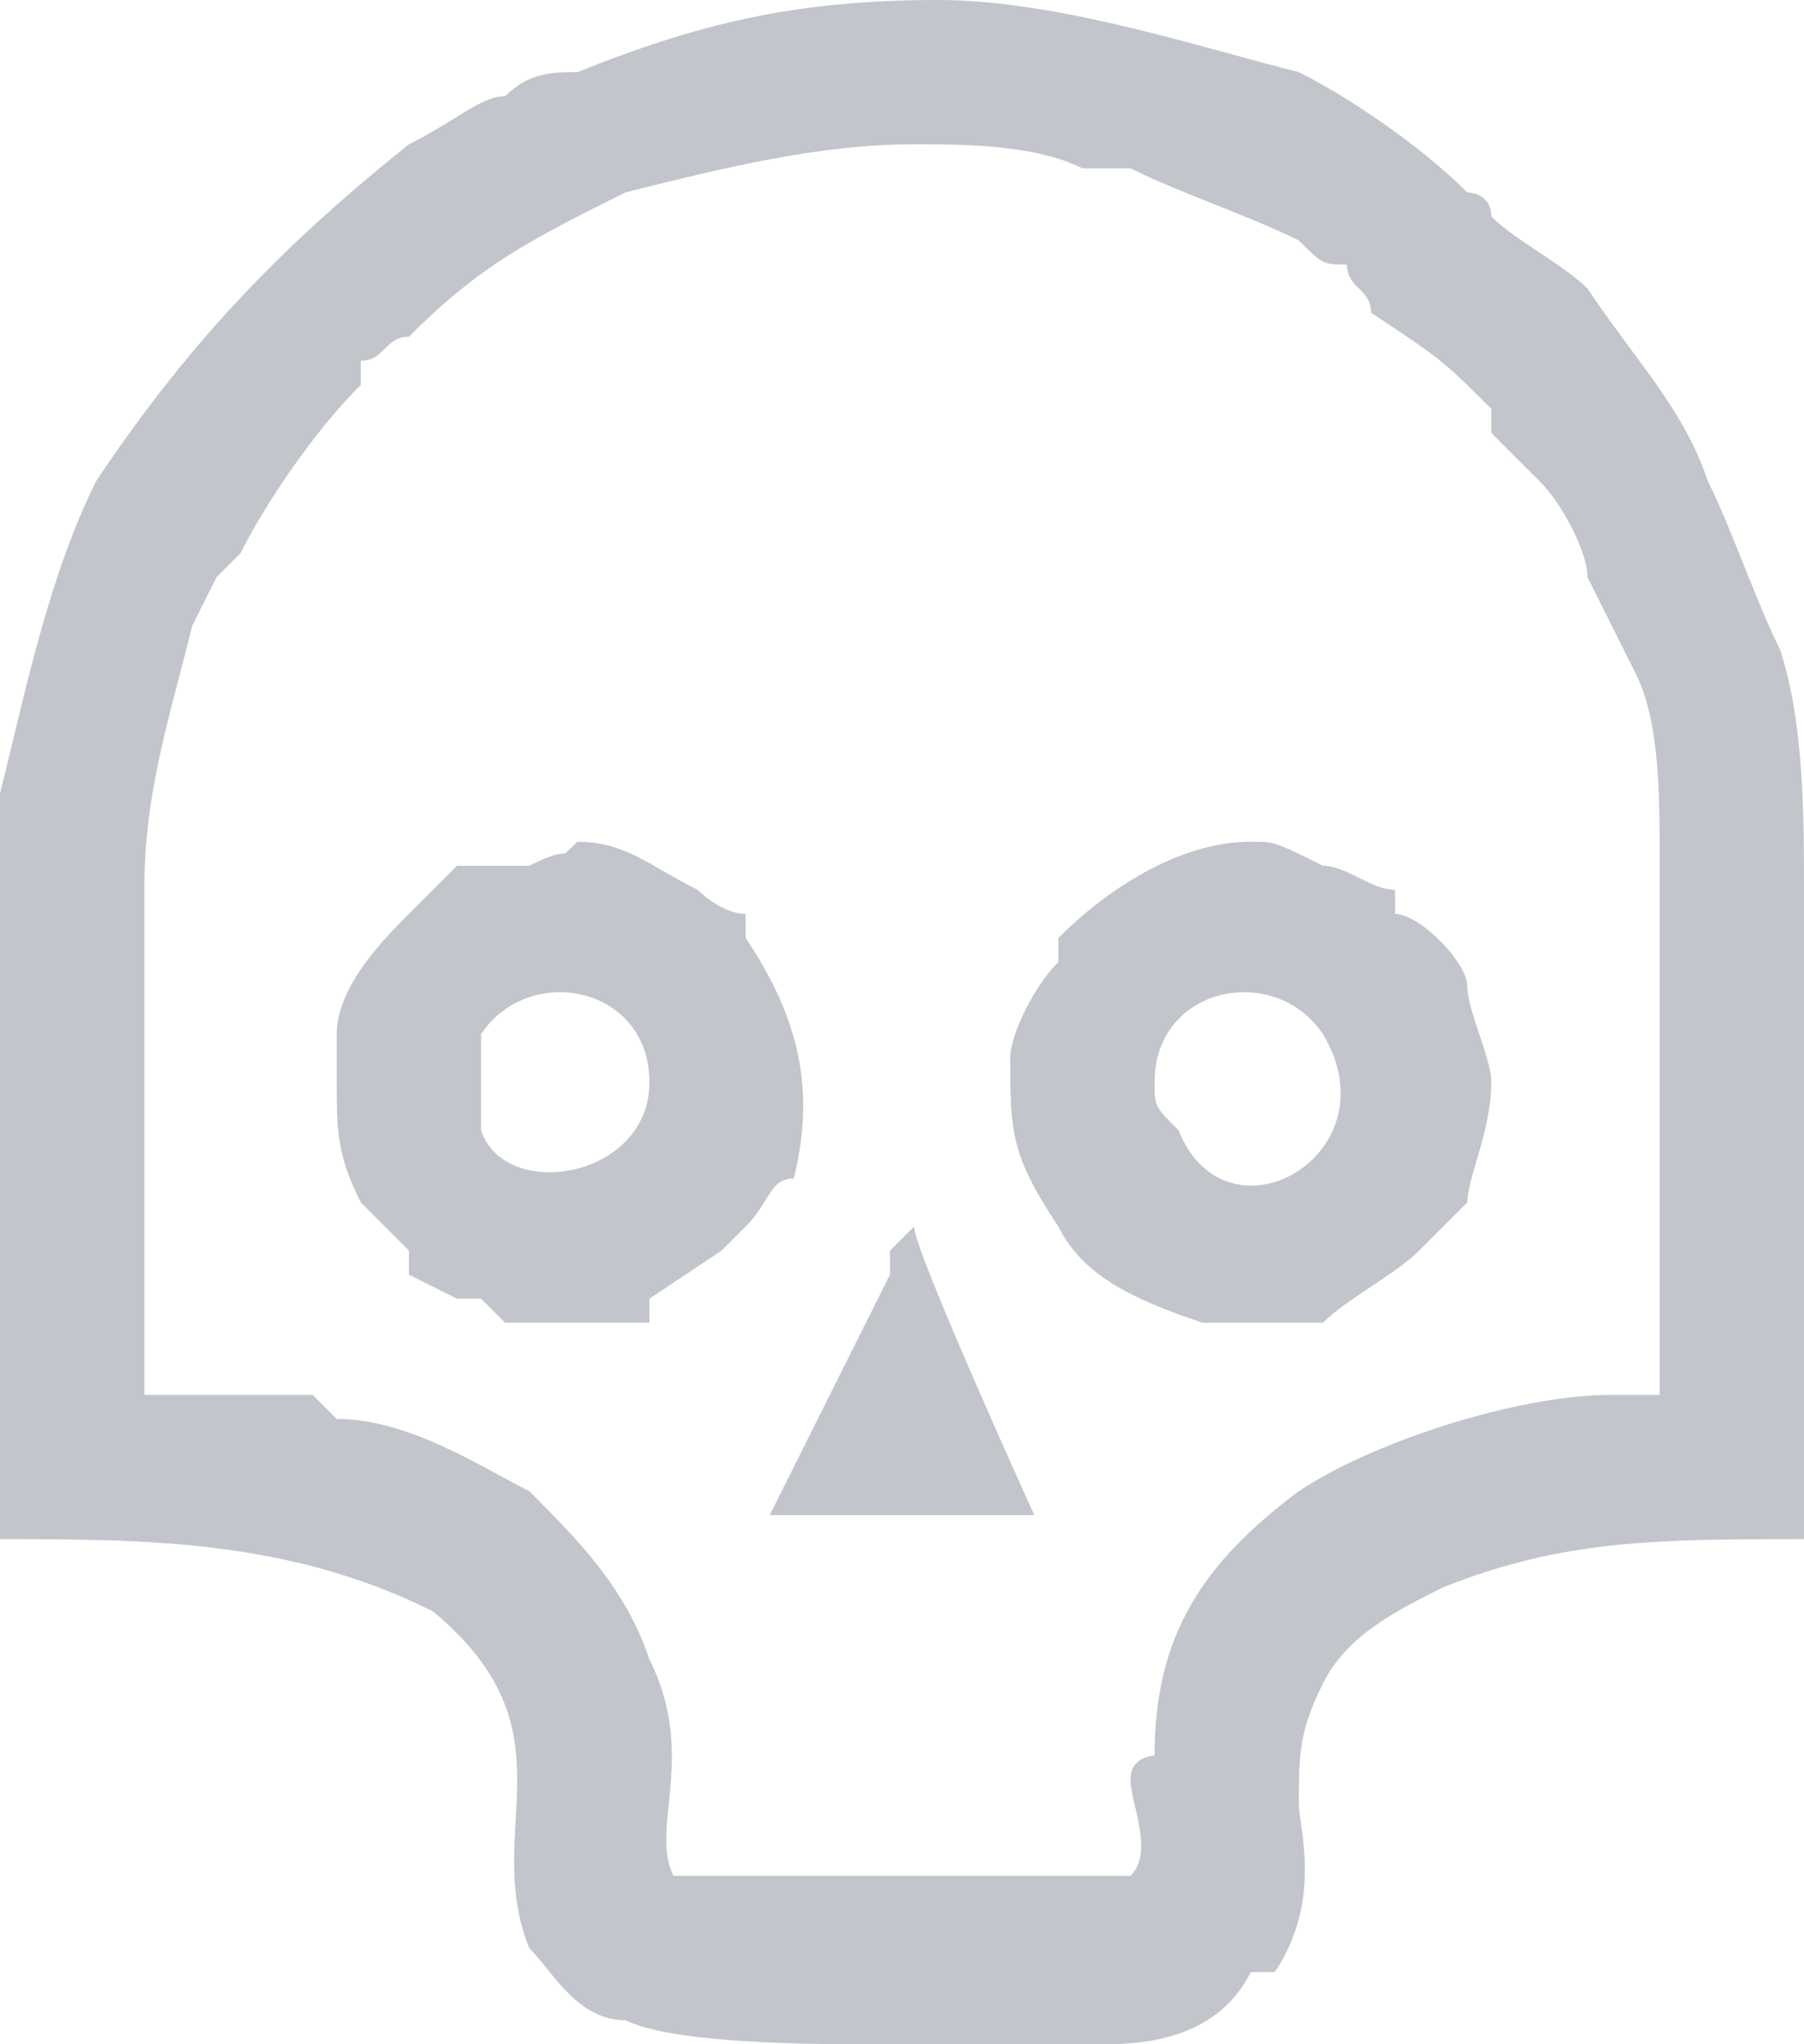 <?xml version="1.0" encoding="UTF-8" standalone="no"?>
<svg
   width="75"
   height="85"
   viewBox="0 0 75 85"
   version="1.1"
   id="svg11"
   sodipodi:docname="cb-layer-1373.svg"
   xmlns:inkscape="http://www.inkscape.org/namespaces/inkscape"
   xmlns:sodipodi="http://sodipodi.sourceforge.net/DTD/sodipodi-0.dtd"
   xmlns="http://www.w3.org/2000/svg"
   xmlns:svg="http://www.w3.org/2000/svg">
  <sodipodi:namedview
     id="namedview13"
     pagecolor="#ffffff"
     bordercolor="#666666"
     borderopacity="1.0"
     inkscape:pageshadow="2"
     inkscape:pageopacity="0.0"
     inkscape:pagecheckerboard="0" />
  <defs
     id="defs2" />
  <g
     fill="#343d53"
     opacity="0.3"
     id="id-77112">
    <path
       d="m 38,6 c 2,0 5,0 7,1 0,0 1,0 2,0 2,1 5,2 7,3 1,1 1,1 2,1 0,1 1,1 1,2 3,2 3,2 5,4 0,0 0,0 0,1 l 2,2 c 1,1 2,3 2,4 1,2 1,2 2,4 1,2 1,5 1,8 v 3 c 0,1 0,2 0,3 v 16 c 0,0 -1,0 -2,0 -4,0 -10,2 -13,4 -4,3 -6,6 -6,11 0,0 -1,0 -1,1 0,1 1,3 0,4 -1,0 -3,0 -4,0 h -4 c -1,0 -1,0 -1,0 h -3 c 0,0 -1,0 -2,0 -2,0 -3,0 -5,0 -1,-2 1,-5 -1,-9 -1,-3 -3,-5 -5,-7 -2,-1 -5,-3 -8,-3 0,0 -1,-1 -1,-1 -1,0 -2,0 -2,0 -1,0 -2,0 -3,0 0,0 -1,0 -2,0 V 42 C 6,41 6,40 6,40 6,39 6,38 6,37 6,33 7,30 8,26 l 1,-2 c 0,0 1,-1 1,-1 1,-2 3,-5 5,-7 0,0 0,-1 0,-1 1,0 1,-1 2,-1 3,-3 5,-4 9,-6 4,-1 8,-2 12,-2 z M 0,64 c 6,0 12,0 18,3 6,5 2,9 4,14 1,1 2,3 4,3 2,1 8,1 10,1 1,0 2,0 2,0 1,0 7,0 8,0 3,0 5,-1 6,-3 1,0 1,0 1,0 2,-3 1,-6 1,-7 0,-2 0,-3 1,-5 1,-2 3,-3 5,-4 5,-2 9,-2 15,-2 0,0 0,0 0,0 V 37 C 75,34 75,30 74,27 73,25 72,22 71,20 70,17 68,15 66,12 65,11 63,10 62,9 62,8 61,8 61,8 59,6 56,4 54,3 50,2 44,0 39,0 33,0 29,1 24,3 23,3 22,3 21,4 20,4 19,5 17,6 12,10 8,14 4,20 c 0,0 0,0 0,0 -2,4 -3,9 -4,13 0,3 0,3 0,6 0,2 0,18 0,19 0,1 0,6 0,6 z"
       id="id-77113" />
    <path
       d="m 48,45 c 0,-4 5,-5 7,-2 3,5 -4,9 -6,4 -1,-1 -1,-1 -1,-2 z m -6,-1 c 0,3 0,4 2,7 1,2 3,3 6,4 2,0 3,0 5,0 1,-1 3,-2 4,-3 0,0 0,0 0,0 l 2,-2 c 0,-1 1,-3 1,-5 0,-1 -1,-3 -1,-4 0,-1 -2,-3 -3,-3 v -1 c -1,0 -2,-1 -3,-1 -2,-1 -2,-1 -3,-1 0,0 0,0 0,0 -3,0 -6,2 -8,4 0,0 0,1 0,1 -1,1 -2,3 -2,4 z"
       id="path5" />
    <path
       d="m 20,46 c 0,-1 0,-1 0,-3 2,-3 7,-2 7,2 0,4 -6,5 -7,2 0,-1 0,-1 0,-1 z m -6,-1 c 0,2 0,3 1,5 l 2,2 c 0,0 0,0 0,1 l 2,1 c 0,0 0,0 1,0 1,1 0,0 1,1 3,0 3,0 6,0 0,-1 0,-1 0,-1 l 3,-2 1,-1 c 1,-1 1,-2 2,-2 1,-4 0,-7 -2,-10 0,0 0,0 0,-1 -1,0 -2,-1 -2,-1 -2,-1 -3,-2 -5,-2 -1,1 0,0 -2,1 -1,0 -2,0 -3,0 l -2,2 c 0,0 0,0 0,0 v 0 c 0,0 0,0 0,0 -1,1 -3,3 -3,5 0,0 0,1 0,2 z"
       id="path7" />
    <path
       d="m 32,63 h 11 c 0,0 -5,-11 -5,-12 0,0 0,0 0,0 l -1,1 c 0,0 0,0 0,1 z"
       id="id-77116" />
  </g>
</svg>
